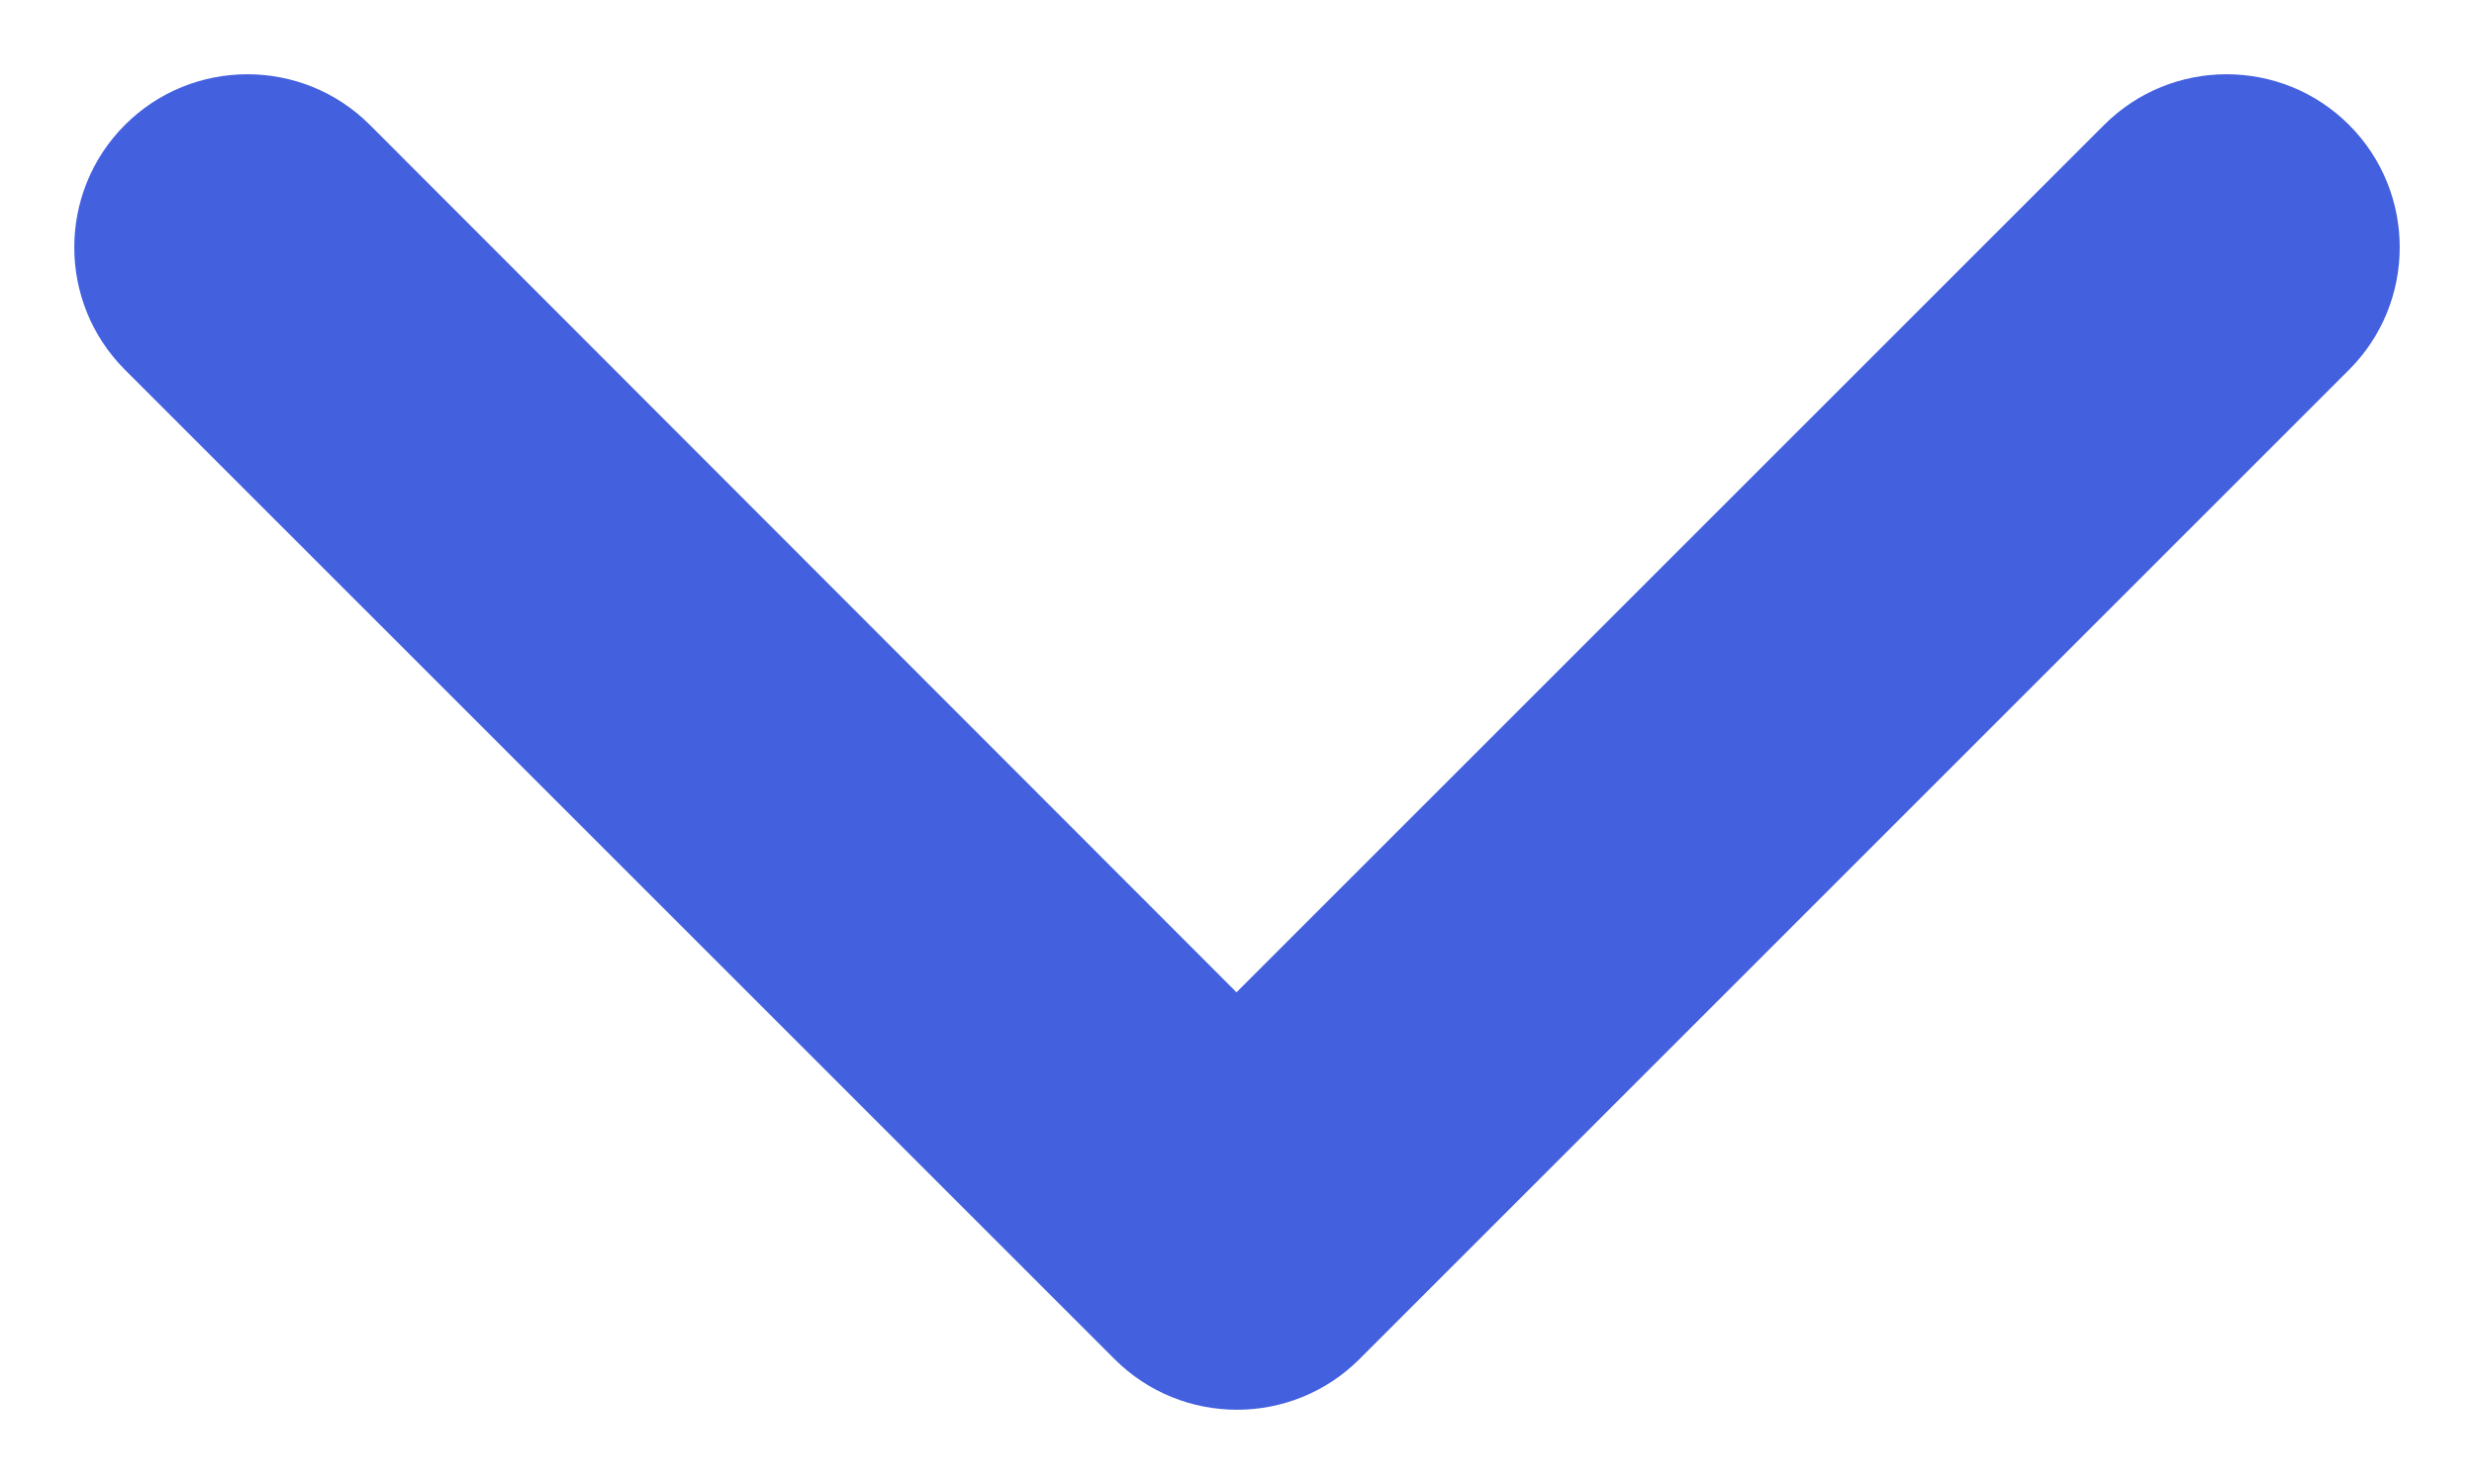 <svg width="10" height="6" viewBox="0 0 10 6" fill="none" xmlns="http://www.w3.org/2000/svg">
<path fill-rule="evenodd" clip-rule="evenodd" d="M1.495 0.505C1.222 0.232 0.778 0.232 0.505 0.505C0.232 0.778 0.232 1.222 0.505 1.495L4.505 5.495C4.778 5.768 5.222 5.768 5.495 5.495L9.495 1.495C9.768 1.222 9.768 0.778 9.495 0.505C9.222 0.232 8.778 0.232 8.505 0.505L4.998 4.012L1.495 0.505Z" fill="#4360DF"/>
</svg>

